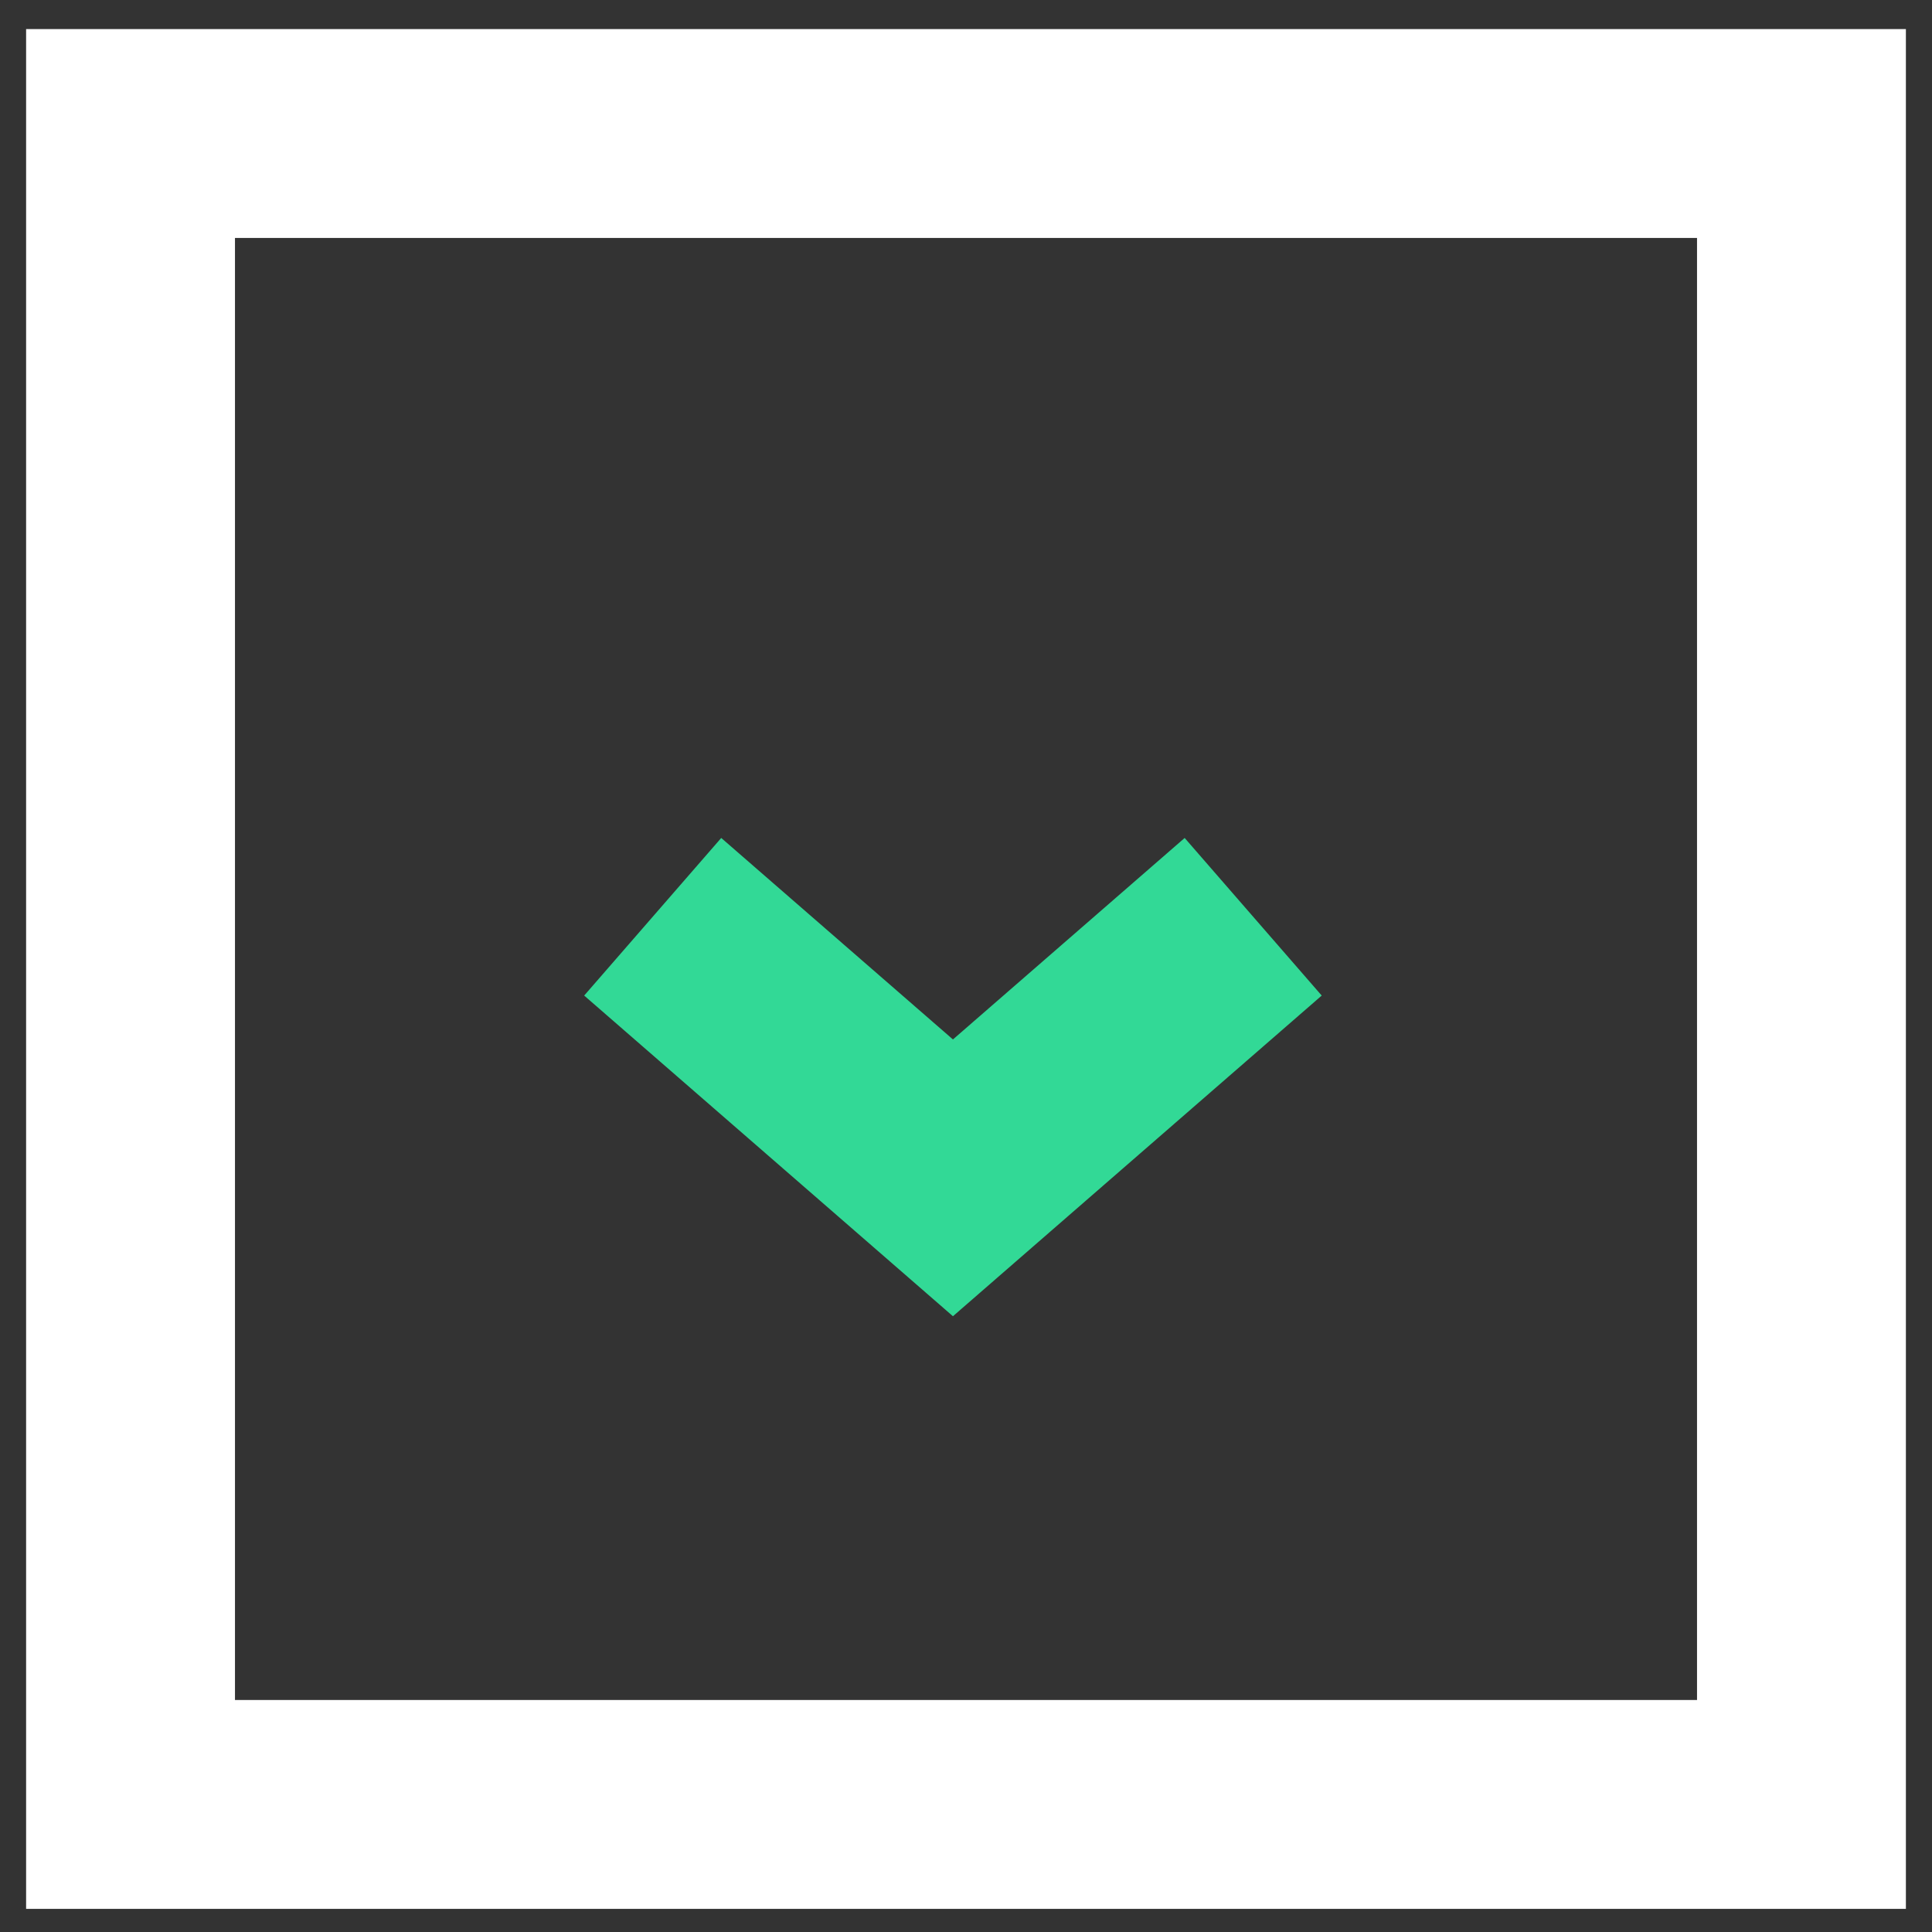 <svg width="37" height="37" viewBox="0 0 37 37" fill="none" xmlns="http://www.w3.org/2000/svg">
<rect x="0" y="0" width="37" height="37" fill="#333333" stroke="none"/>
<path d="M2.5 2.557H34.5V34.557H2.5V2.557Z" stroke="white" stroke-width="4"/>
<path d="M24 17.557L18.25 22.557L12.5 17.557" stroke="#32D996" stroke-width="4"/>
</svg>
